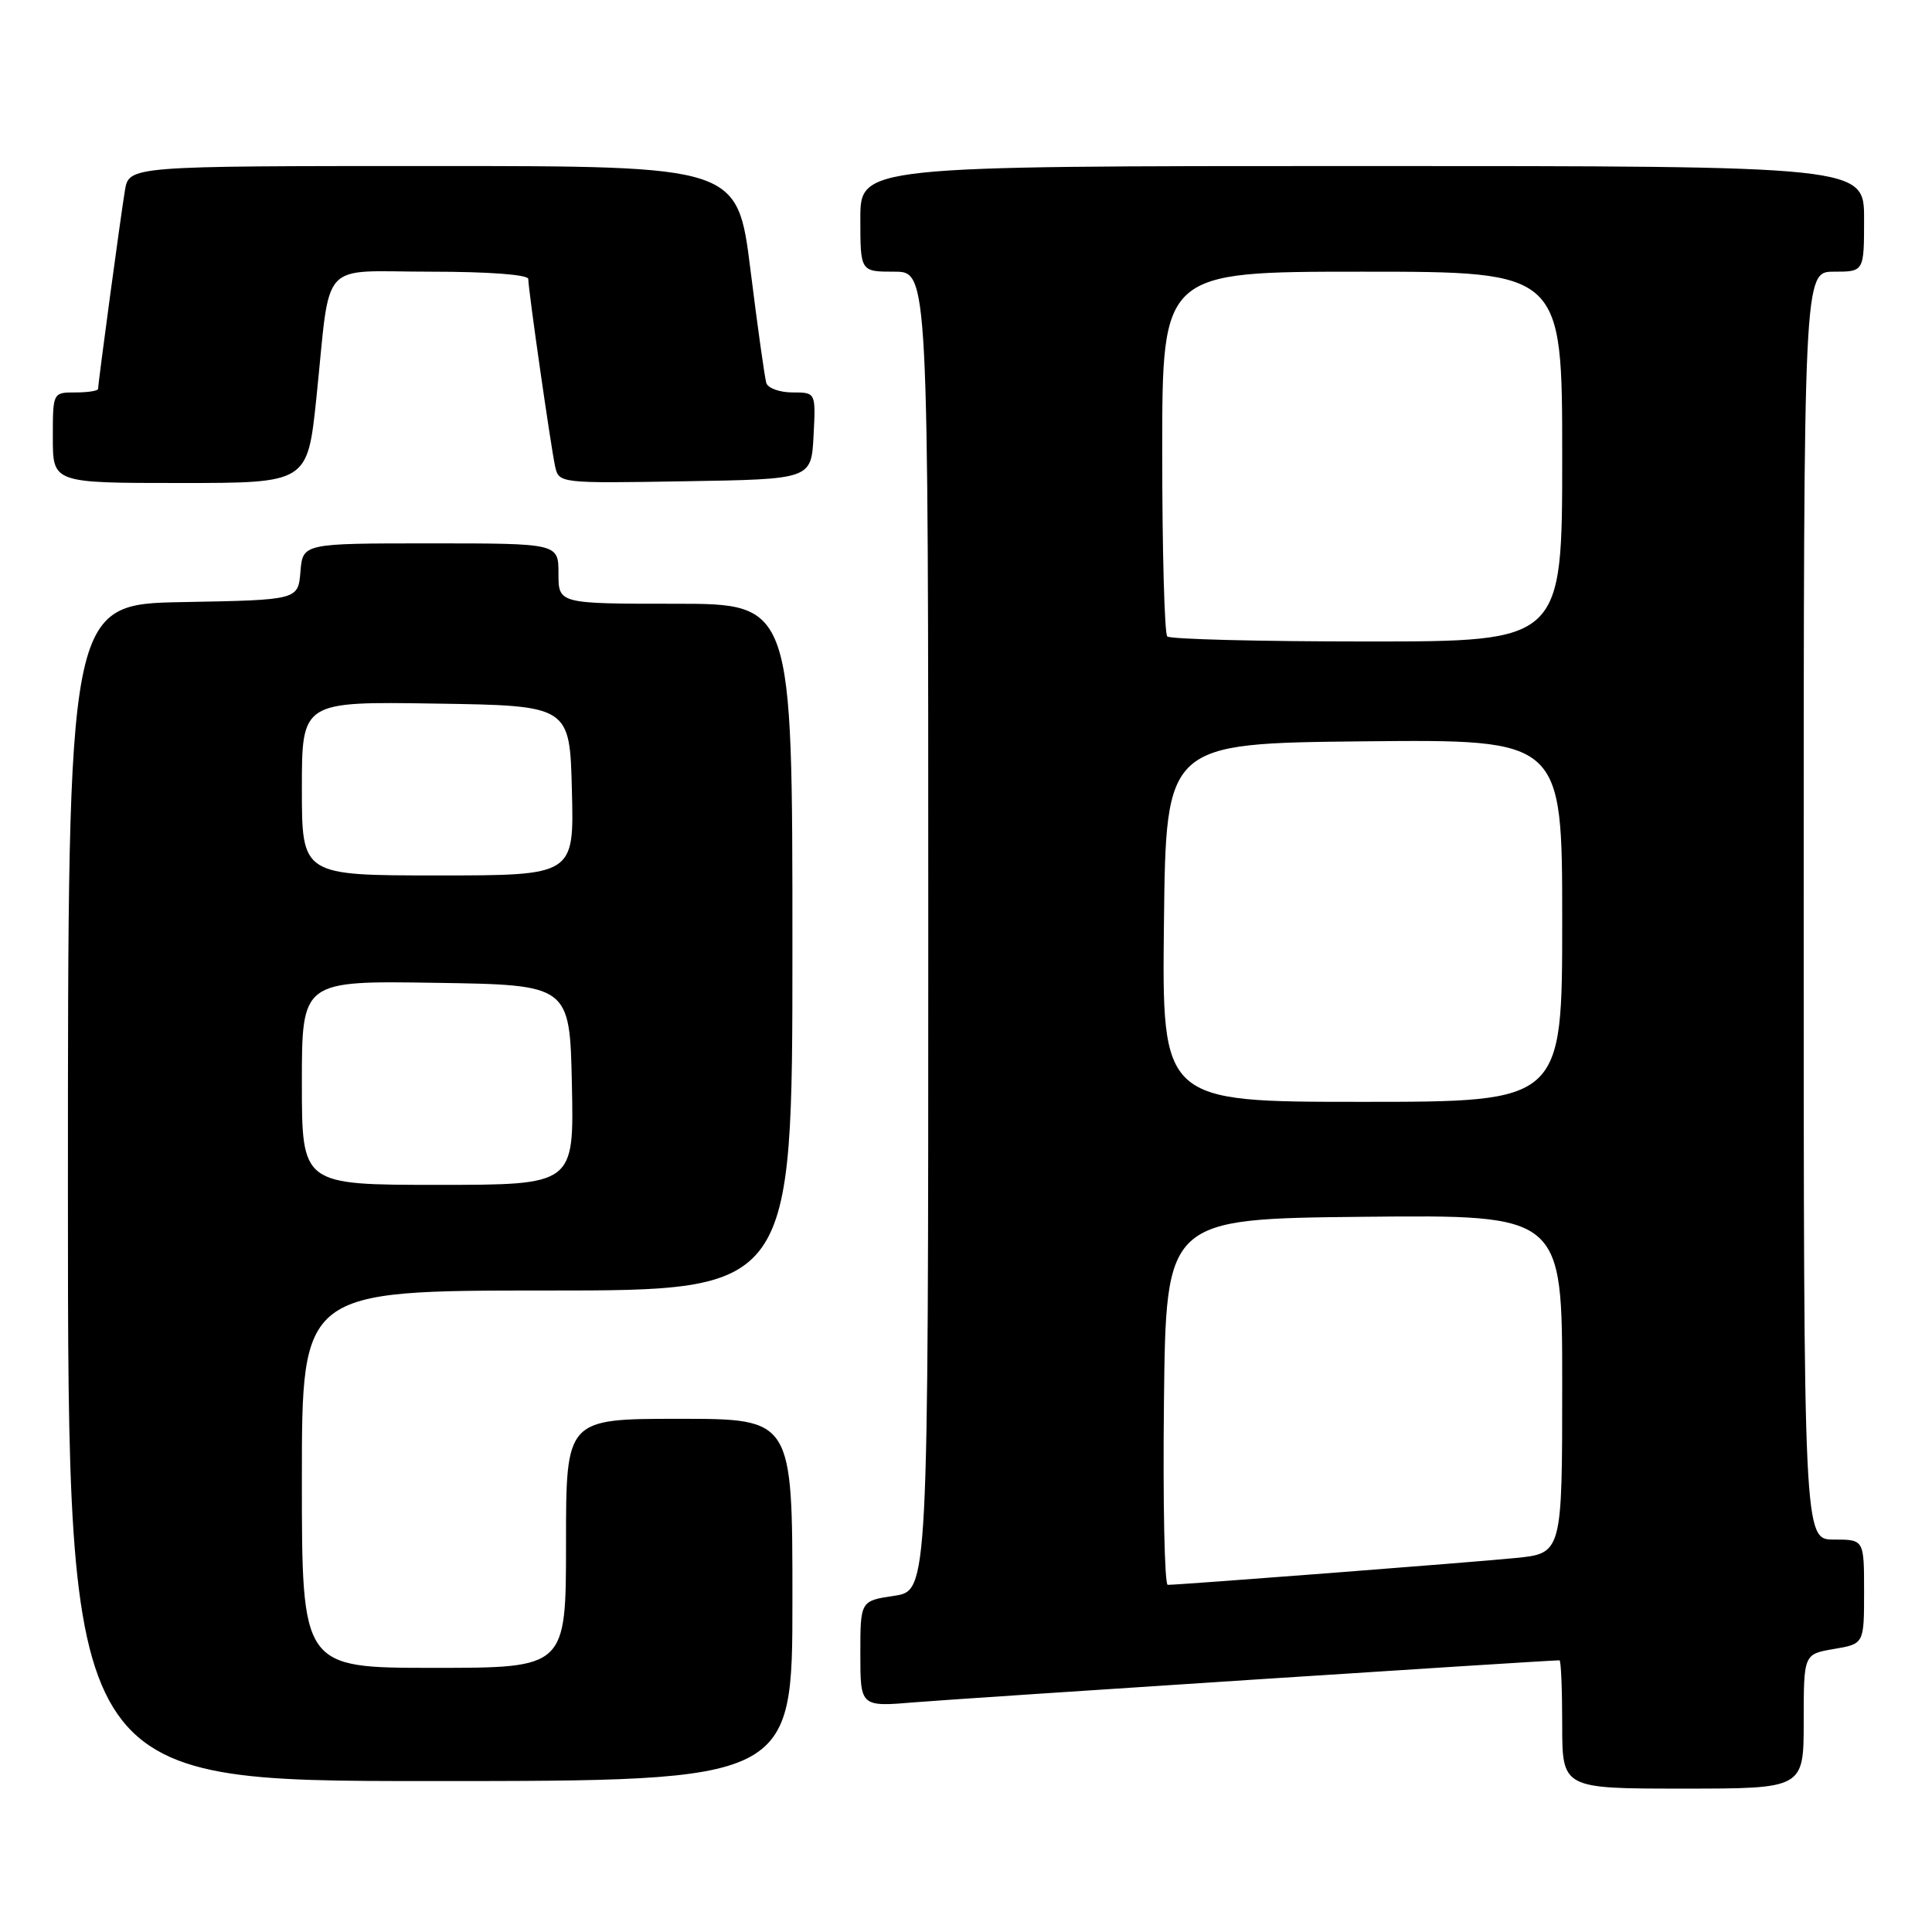 <?xml version="1.0" encoding="UTF-8" standalone="no"?>
<!DOCTYPE svg PUBLIC "-//W3C//DTD SVG 1.1//EN" "http://www.w3.org/Graphics/SVG/1.1/DTD/svg11.dtd" >
<svg xmlns="http://www.w3.org/2000/svg" xmlns:xlink="http://www.w3.org/1999/xlink" version="1.1" viewBox="0 0 256 256">
 <g >
 <path fill="currentColor"
d=" M 239.00 228.09 C 239.00 219.18 239.00 219.18 243.00 218.50 C 247.00 217.82 247.00 217.82 247.00 210.91 C 247.00 204.00 247.00 204.00 243.00 204.00 C 239.00 204.00 239.00 204.00 239.00 120.00 C 239.00 36.00 239.00 36.00 243.00 36.00 C 247.00 36.00 247.00 36.00 247.00 29.00 C 247.00 22.00 247.00 22.00 180.50 22.00 C 114.00 22.00 114.00 22.00 114.00 29.00 C 114.00 36.00 114.00 36.00 118.50 36.00 C 123.00 36.00 123.00 36.00 123.00 123.39 C 123.00 210.77 123.00 210.77 118.50 211.45 C 114.00 212.12 114.00 212.12 114.00 219.15 C 114.00 226.17 114.00 226.17 121.25 225.56 C 126.84 225.09 204.97 220.00 206.64 220.00 C 206.84 220.00 207.00 223.82 207.00 228.50 C 207.00 237.00 207.00 237.00 223.00 237.00 C 239.00 237.00 239.00 237.00 239.00 228.09 Z  M 105.00 212.00 C 105.00 188.00 105.00 188.00 90.00 188.00 C 75.00 188.00 75.00 188.00 75.00 204.50 C 75.00 221.00 75.00 221.00 57.50 221.00 C 40.00 221.00 40.00 221.00 40.00 196.00 C 40.00 171.00 40.00 171.00 72.50 171.00 C 105.00 171.00 105.00 171.00 105.00 125.50 C 105.00 80.00 105.00 80.00 89.50 80.00 C 74.00 80.00 74.00 80.00 74.00 76.00 C 74.00 72.00 74.00 72.00 57.06 72.00 C 40.12 72.00 40.12 72.00 39.81 75.75 C 39.50 79.50 39.50 79.50 24.25 79.78 C 9.00 80.05 9.00 80.05 9.00 158.03 C 9.00 236.00 9.00 236.00 57.00 236.00 C 105.00 236.00 105.00 236.00 105.00 212.00 Z  M 41.92 52.75 C 43.87 34.02 42.08 36.00 57.08 36.00 C 64.76 36.00 70.00 36.39 70.00 36.97 C 70.00 38.37 72.97 59.08 73.55 61.77 C 74.05 64.04 74.09 64.05 90.78 63.77 C 107.50 63.50 107.50 63.50 107.80 57.75 C 108.10 52.00 108.10 52.00 105.02 52.00 C 103.32 52.00 101.76 51.44 101.54 50.75 C 101.33 50.06 100.38 43.31 99.44 35.75 C 97.72 22.00 97.72 22.00 57.41 22.00 C 17.09 22.00 17.09 22.00 16.55 25.25 C 15.98 28.69 13.00 50.74 13.00 51.53 C 13.00 51.79 11.65 52.00 10.00 52.00 C 7.00 52.00 7.00 52.00 7.00 58.00 C 7.00 64.00 7.00 64.00 23.87 64.00 C 40.74 64.00 40.74 64.00 41.92 52.75 Z  M 154.23 185.75 C 154.50 161.50 154.50 161.50 180.75 161.23 C 207.00 160.97 207.00 160.97 207.00 183.40 C 207.00 205.84 207.00 205.84 200.75 206.45 C 194.80 207.04 156.34 210.00 154.73 210.00 C 154.31 210.00 154.08 199.09 154.23 185.75 Z  M 154.23 122.25 C 154.50 98.50 154.50 98.50 180.75 98.23 C 207.00 97.97 207.00 97.97 207.00 121.98 C 207.00 146.00 207.00 146.00 180.48 146.00 C 153.96 146.00 153.96 146.00 154.23 122.25 Z  M 154.67 84.33 C 154.30 83.97 154.00 72.94 154.00 59.83 C 154.00 36.00 154.00 36.00 180.50 36.00 C 207.00 36.00 207.00 36.00 207.00 60.50 C 207.00 85.00 207.00 85.00 181.17 85.00 C 166.96 85.00 155.03 84.70 154.67 84.33 Z  M 40.00 143.48 C 40.00 129.95 40.00 129.95 57.75 130.23 C 75.50 130.50 75.50 130.50 75.78 143.75 C 76.06 157.00 76.06 157.00 58.03 157.00 C 40.00 157.00 40.00 157.00 40.00 143.48 Z  M 40.00 104.48 C 40.00 92.95 40.00 92.95 57.75 93.23 C 75.50 93.50 75.50 93.50 75.78 104.75 C 76.07 116.00 76.07 116.00 58.03 116.00 C 40.00 116.00 40.00 116.00 40.00 104.48 Z "/>
</g>
</svg>